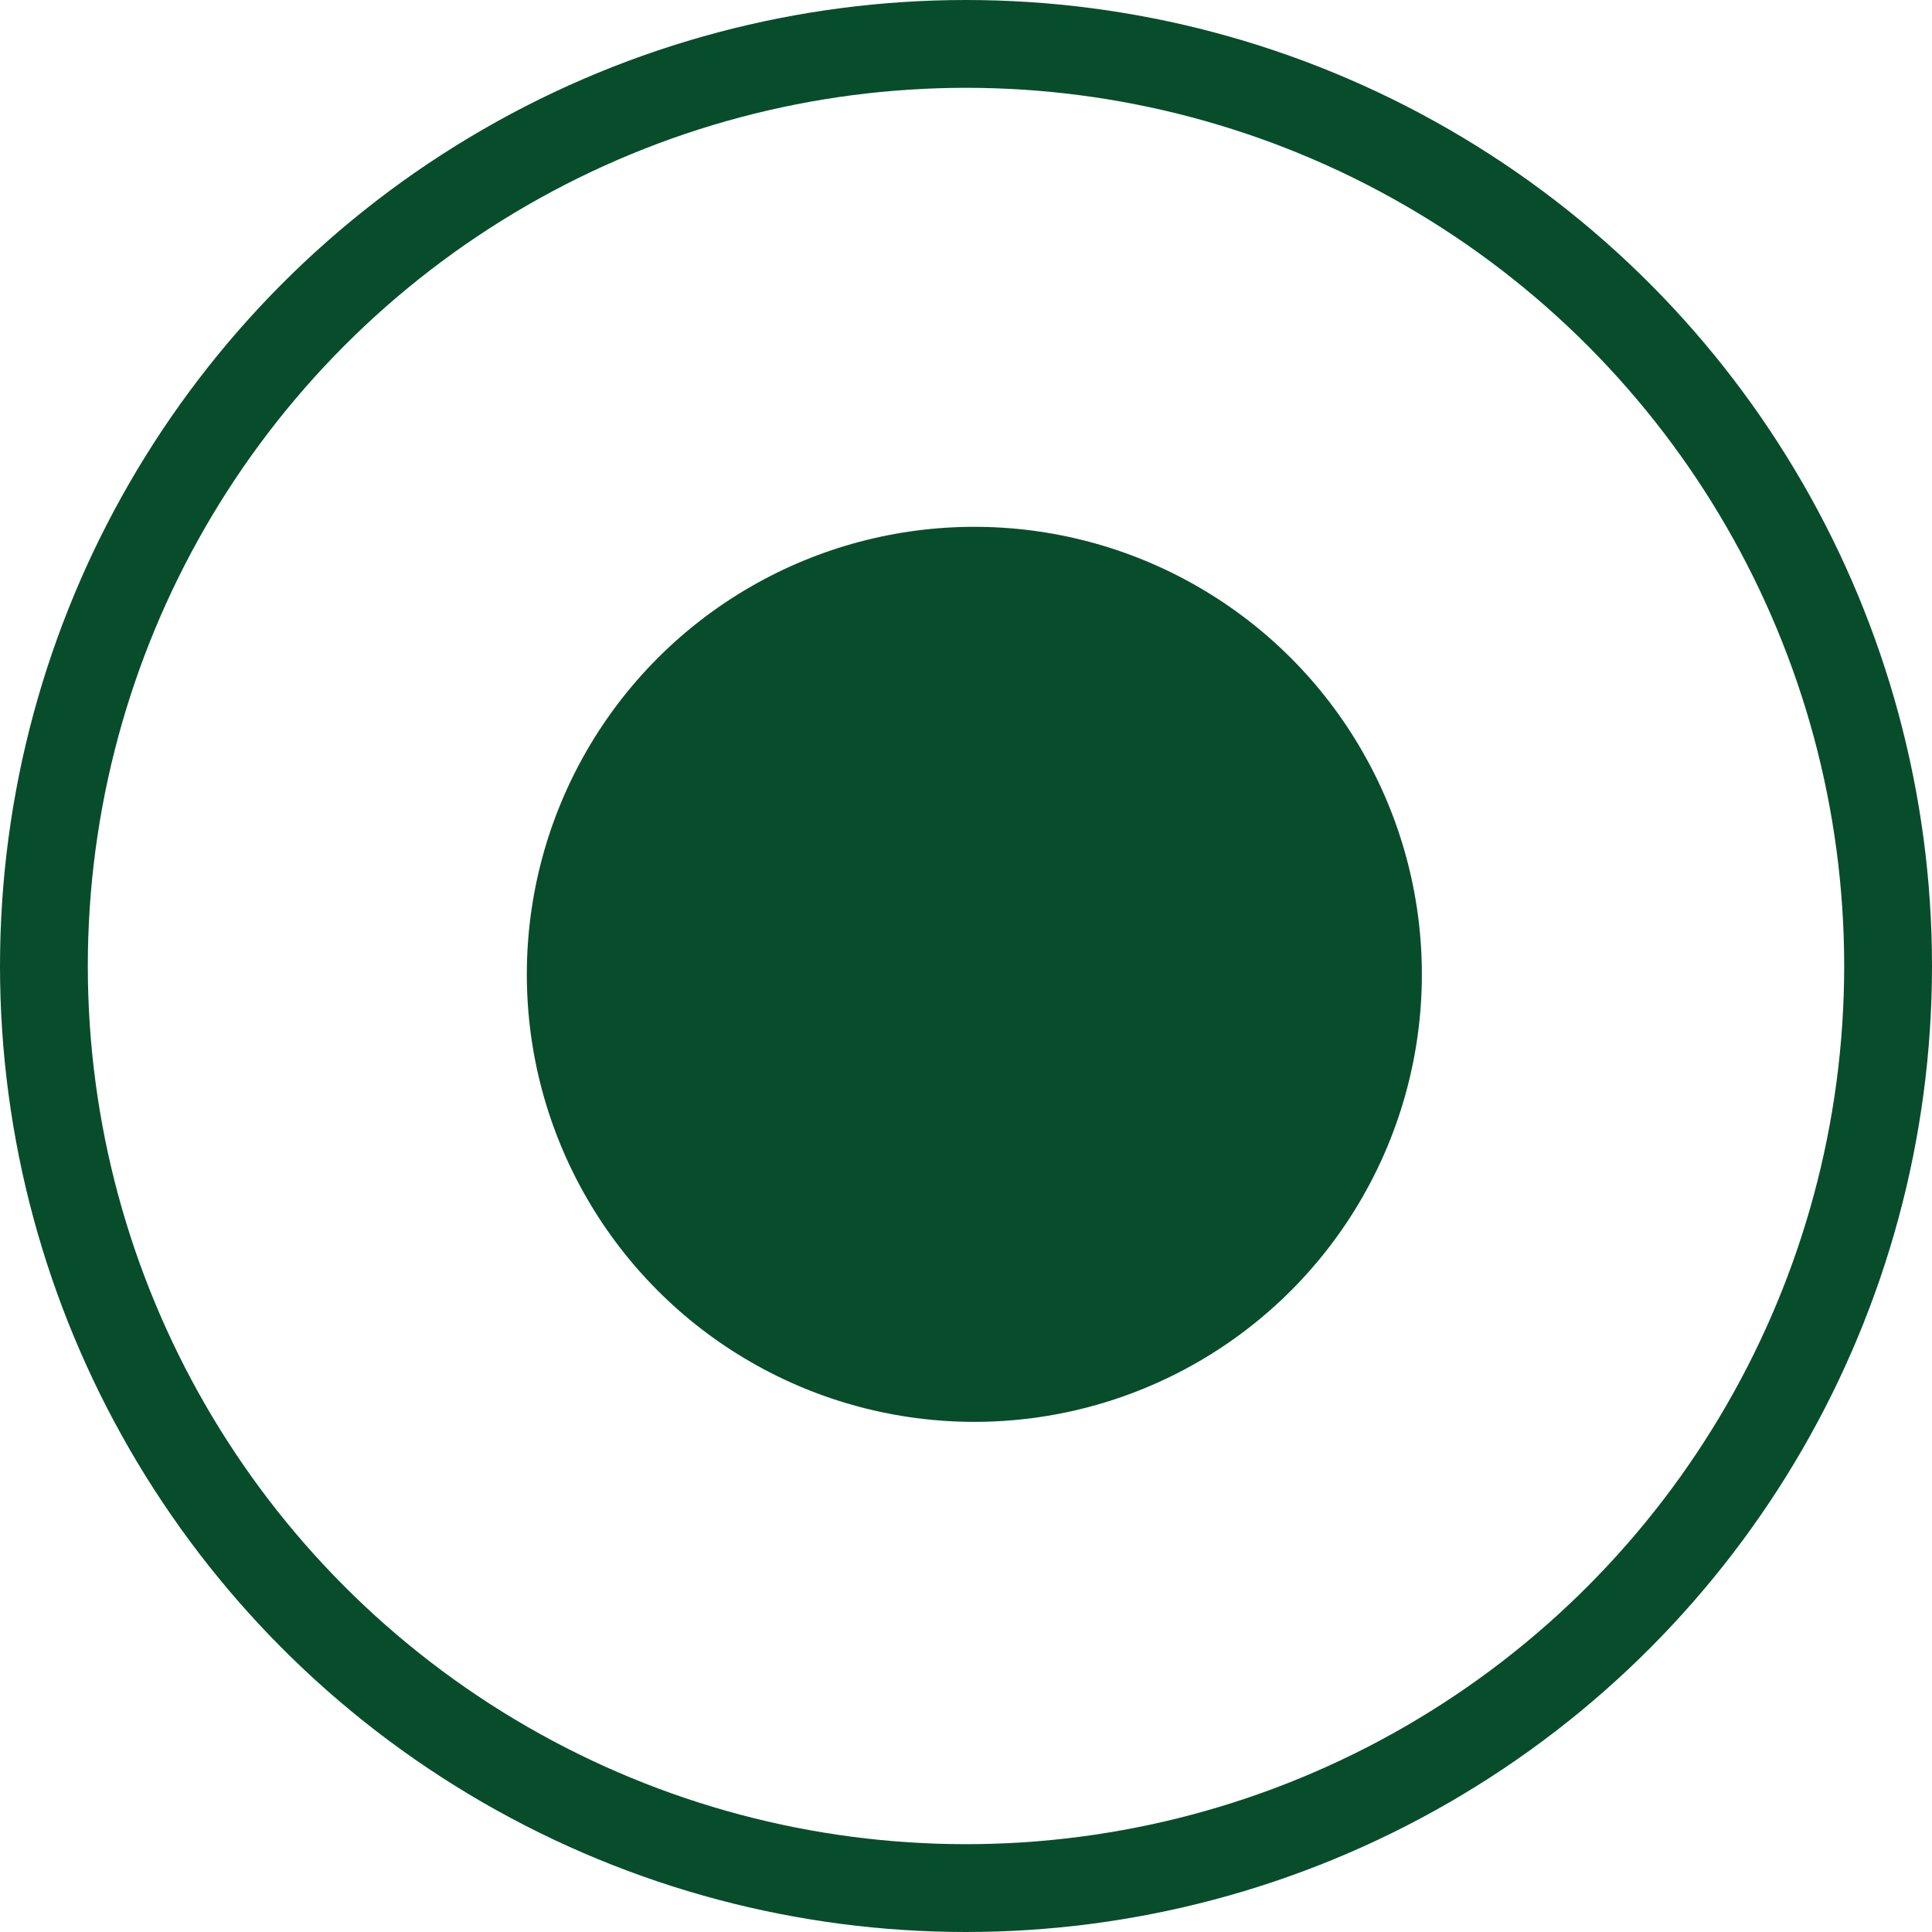 <svg width="22" height="22" viewBox="0 0 22 22" fill="none" xmlns="http://www.w3.org/2000/svg">
<circle cx="11.095" cy="11.095" r="5.096" fill="#084D2B"/>
<circle cx="11" cy="11" r="10.5" stroke="#084D2B"/>
</svg>
